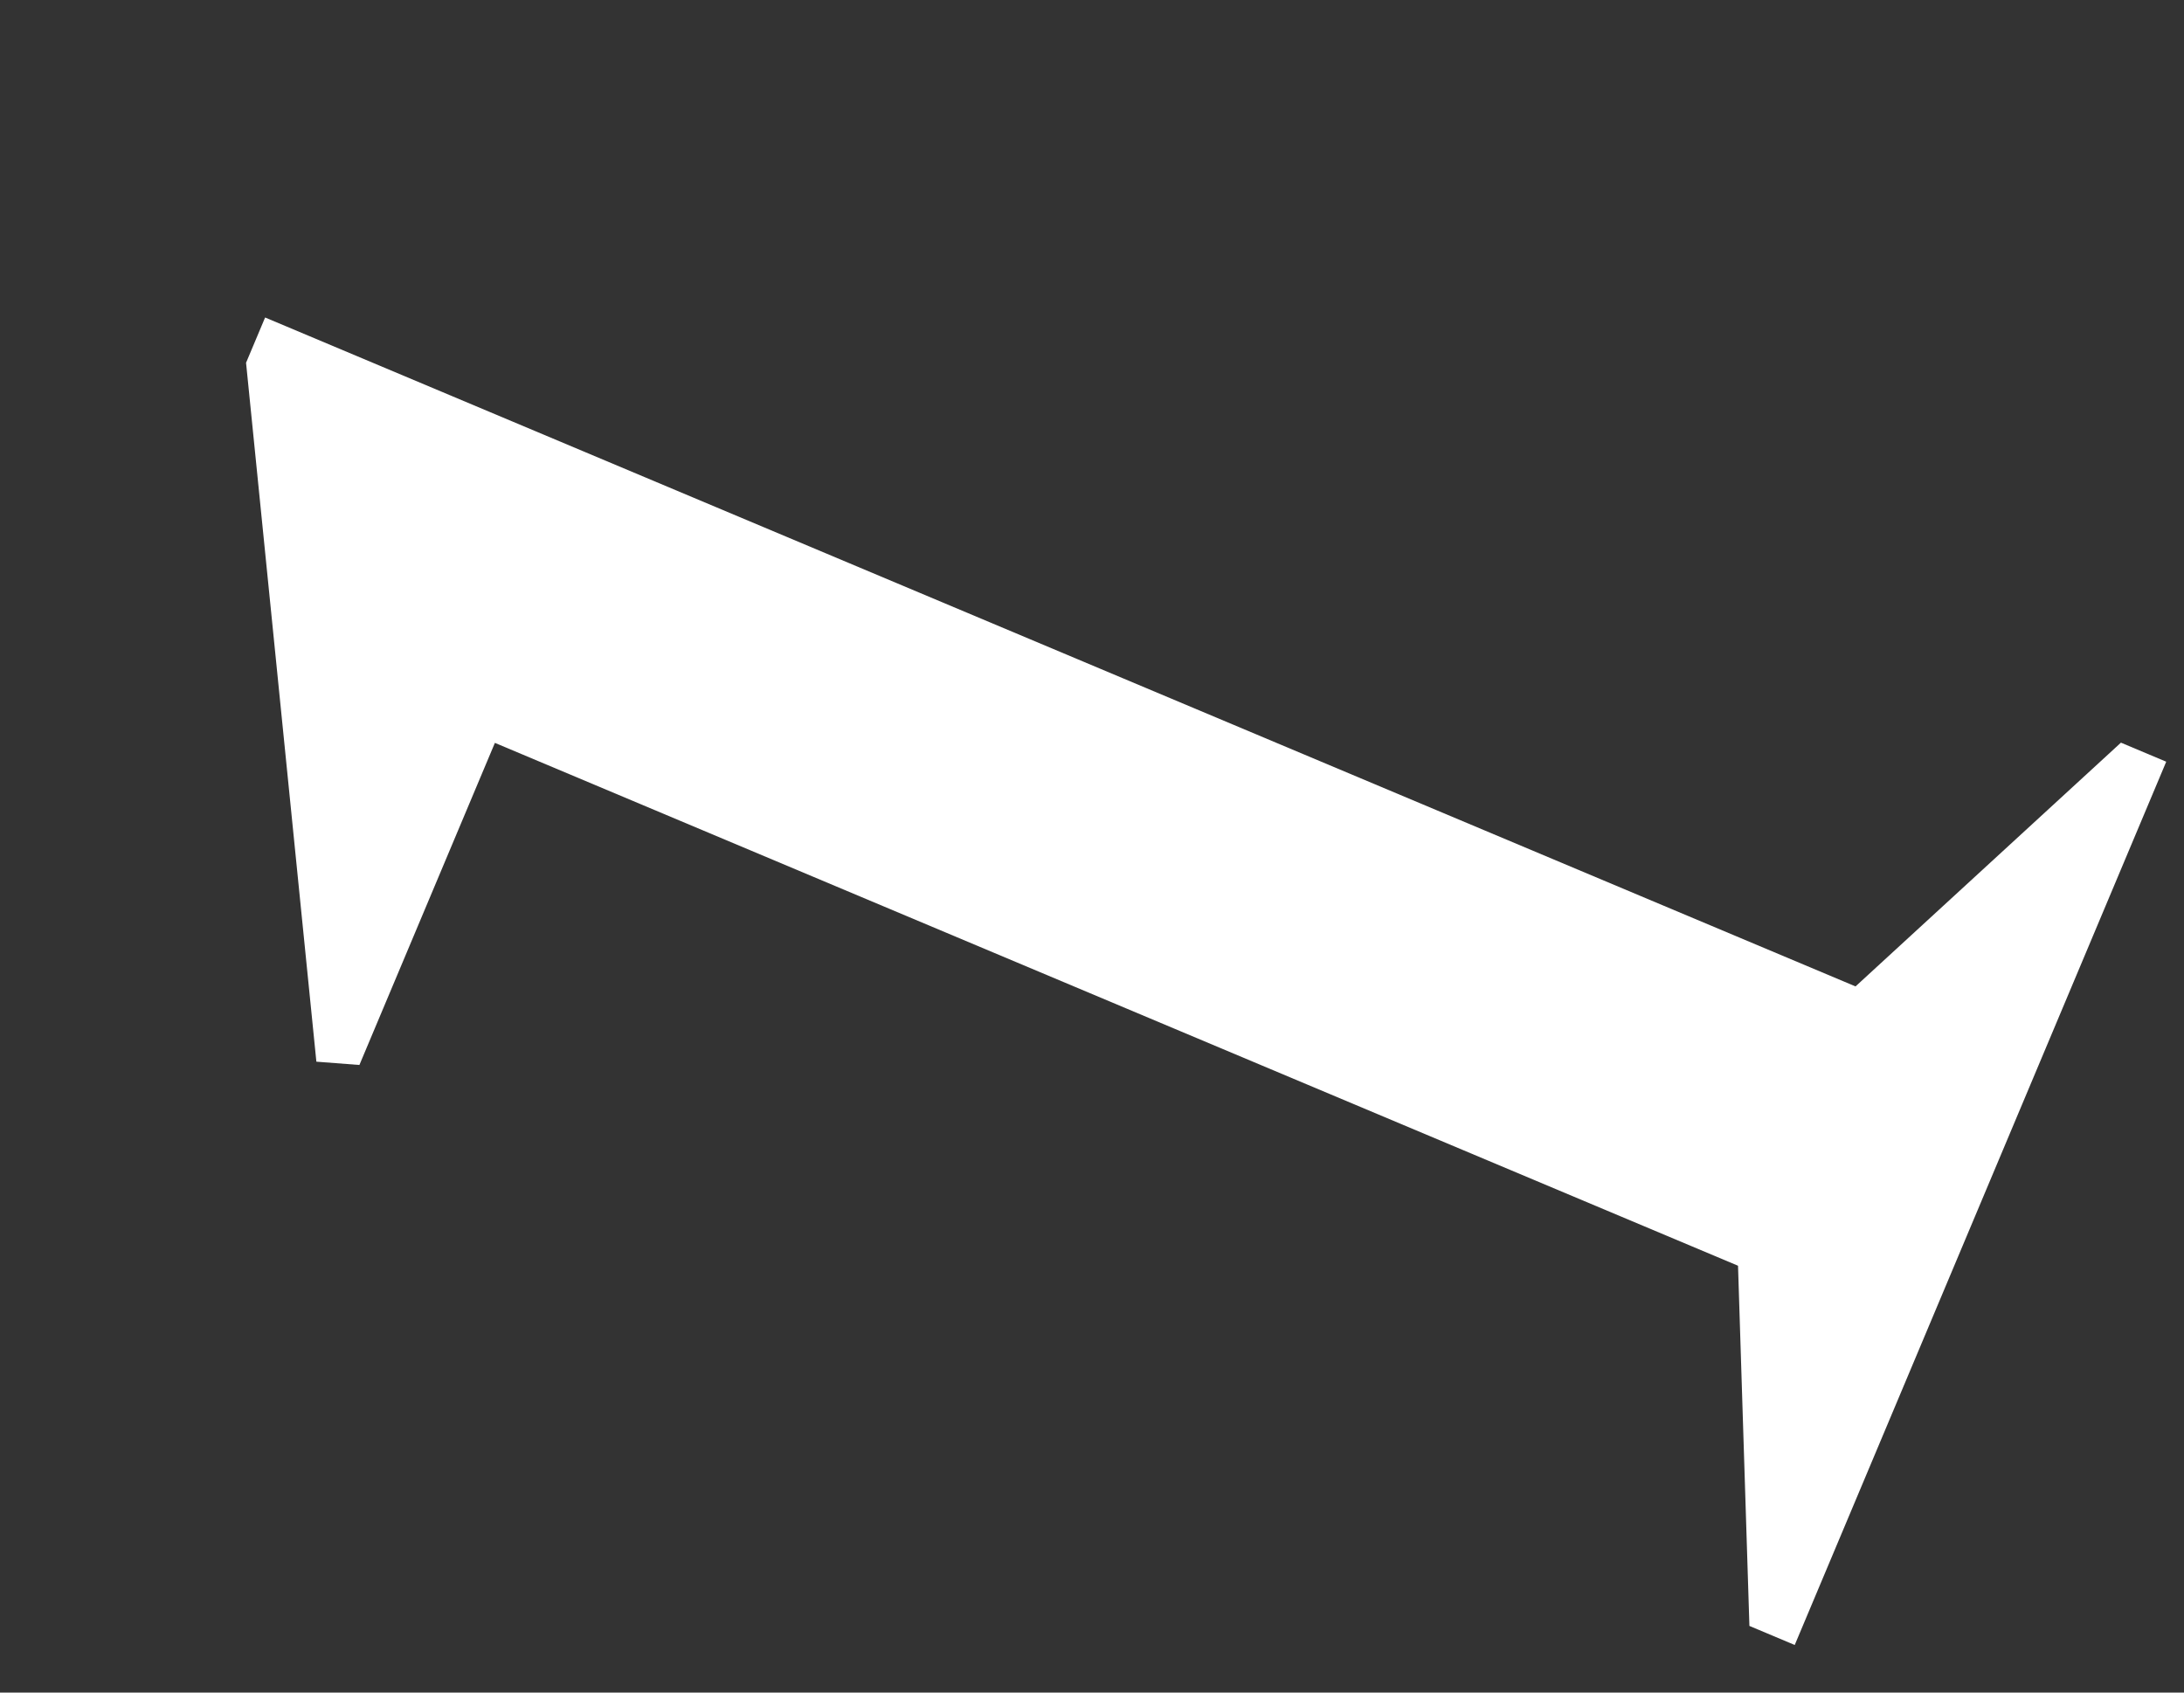 <svg width="80" height="62" viewBox="0 0 80 62" fill="none" xmlns="http://www.w3.org/2000/svg">
<rect x="0" y="0" width="80" height="62" fill="#333333" stroke="none"/>
<path d="M65.741 60.257L64.081 59.559L63.664 46.365L18.128 27.212L13.165 39.011L11.589 38.89L9.013 13.289L9.711 11.63L67.968 36.133L77.69 27.204L79.349 27.902L65.741 60.257Z" fill="white"/>
</svg>
